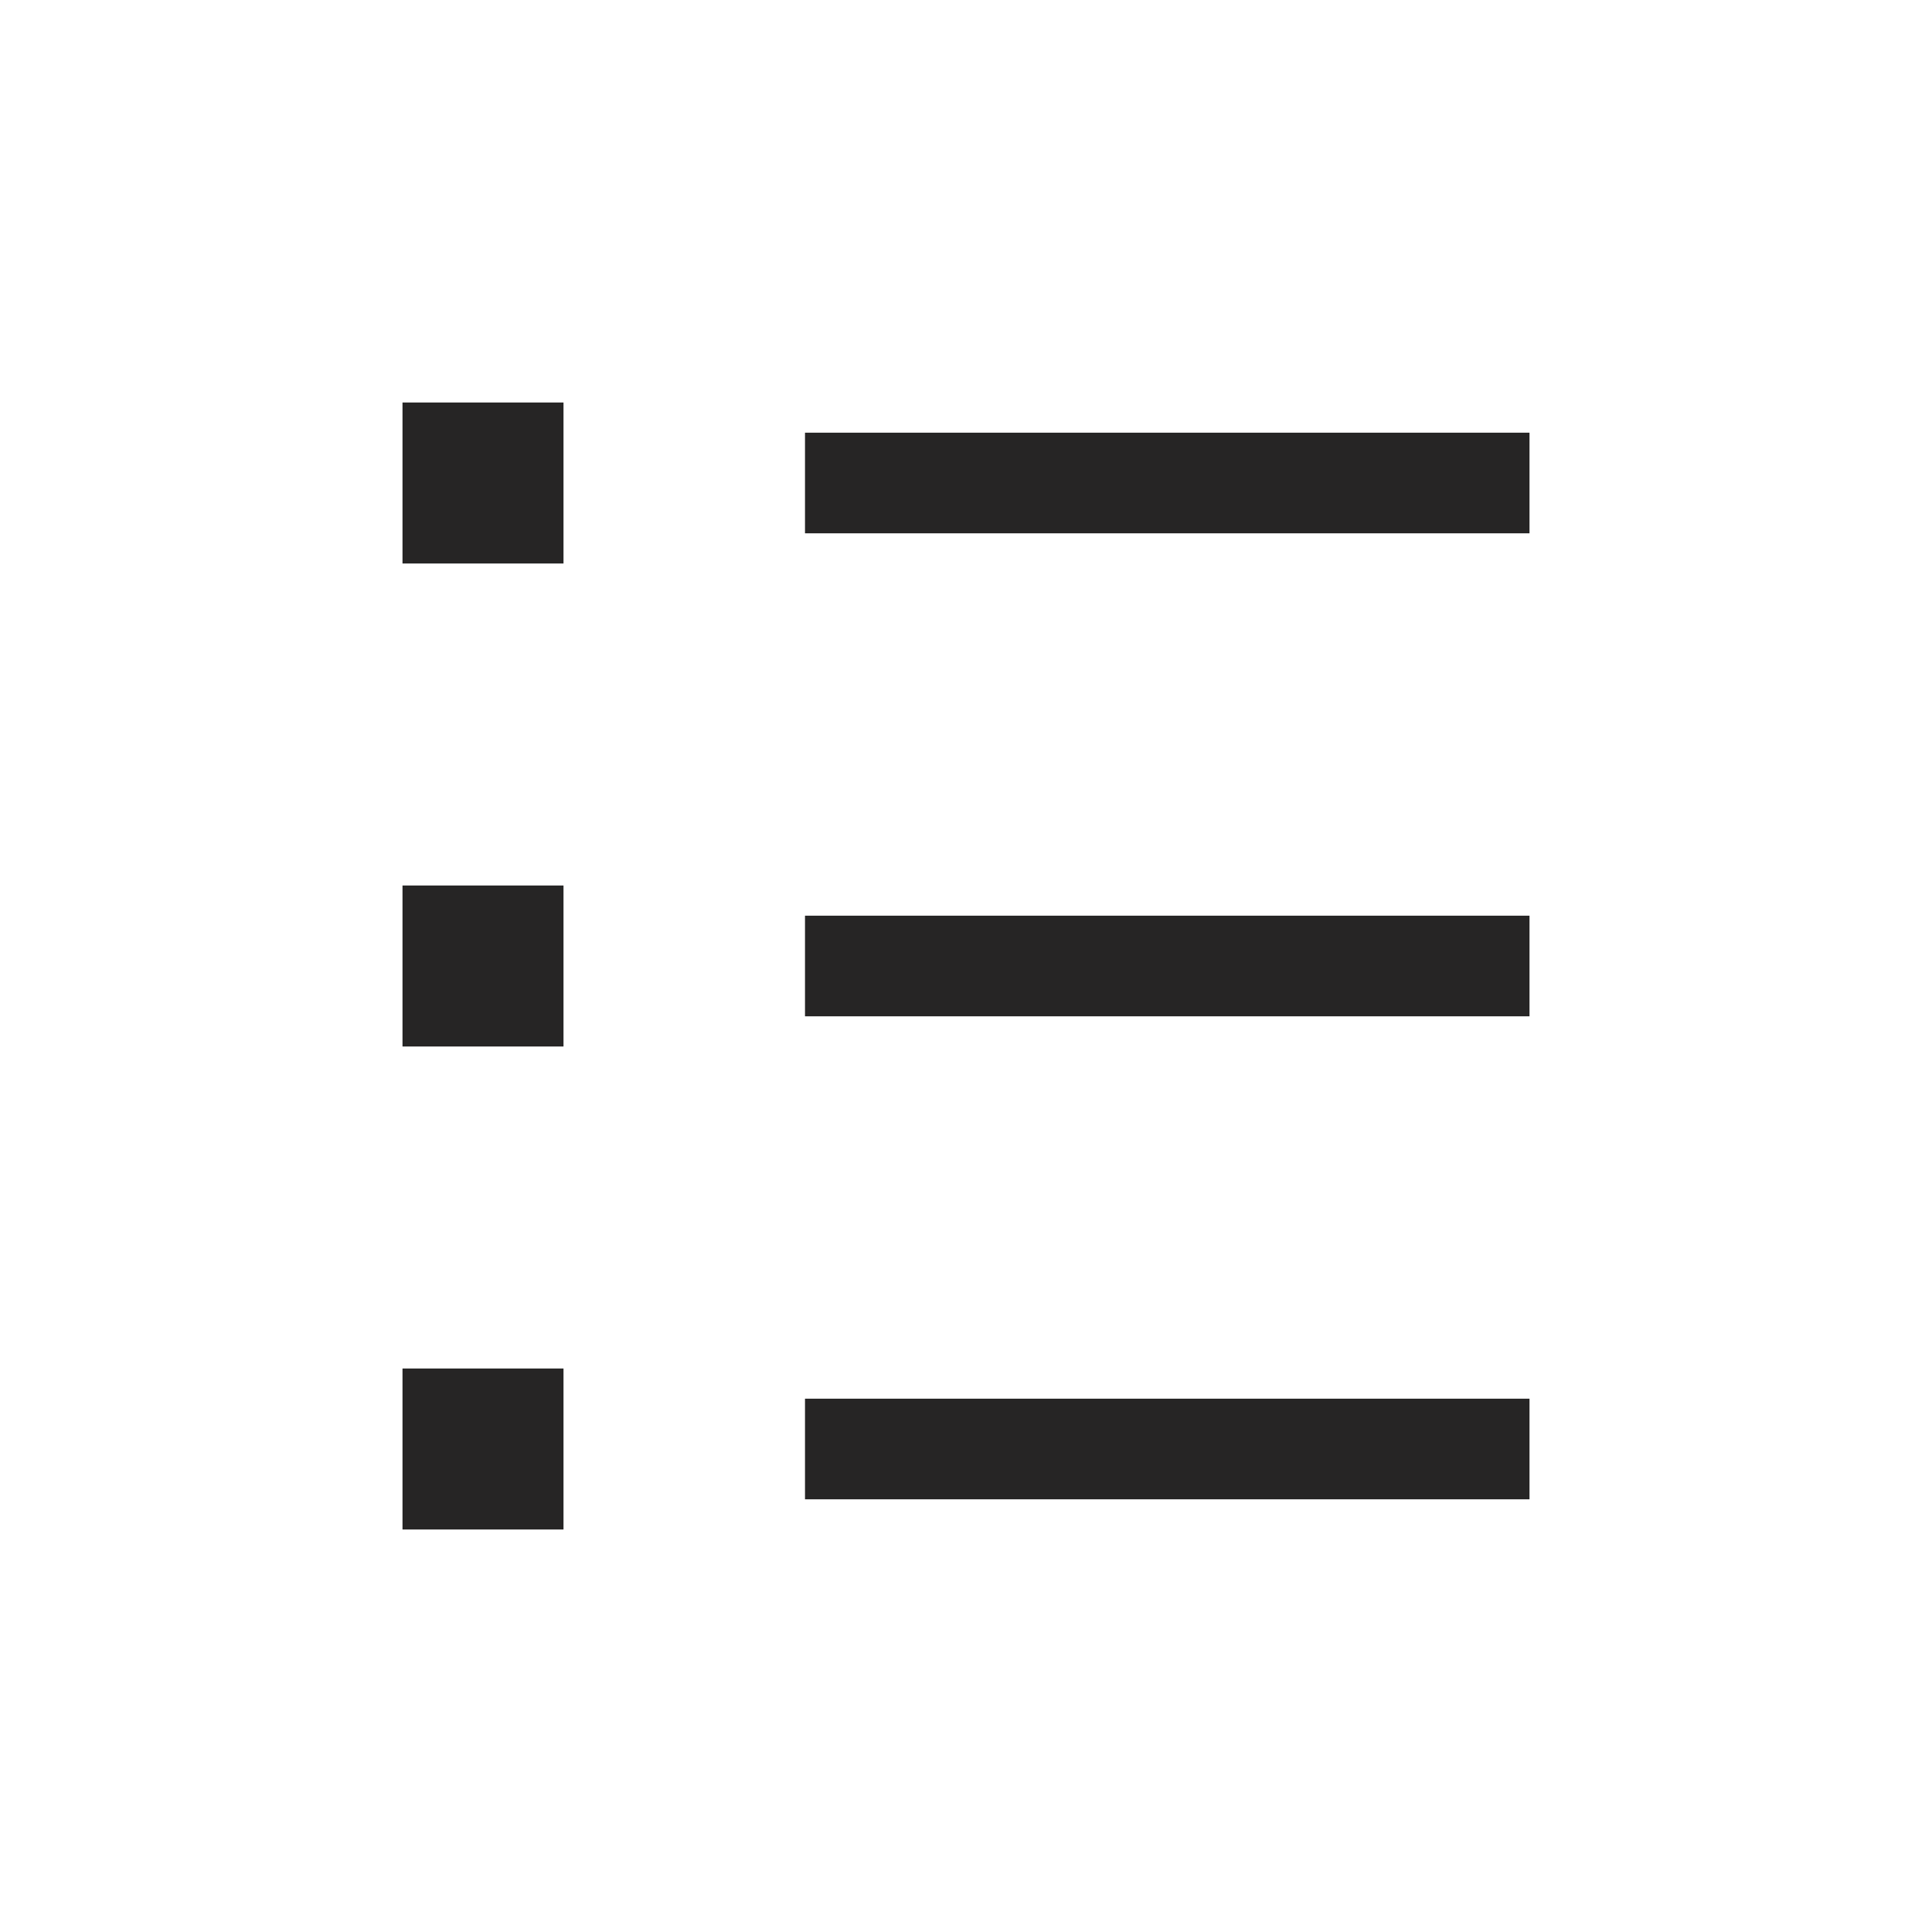 <svg width="24" height="24" viewBox="0 0 24 24" fill="none" xmlns="http://www.w3.org/2000/svg">
<path fill-rule="evenodd" clip-rule="evenodd" d="M5 5H7V7H5V5ZM7 11H5V13H7V11ZM7 17H5V19H7V17ZM10 6.625H19V5.375H10V6.625ZM10 12.625H19V11.375H10V12.625ZM10 18.625H19V17.375H10V18.625Z" fill="#262525"/>
</svg>
